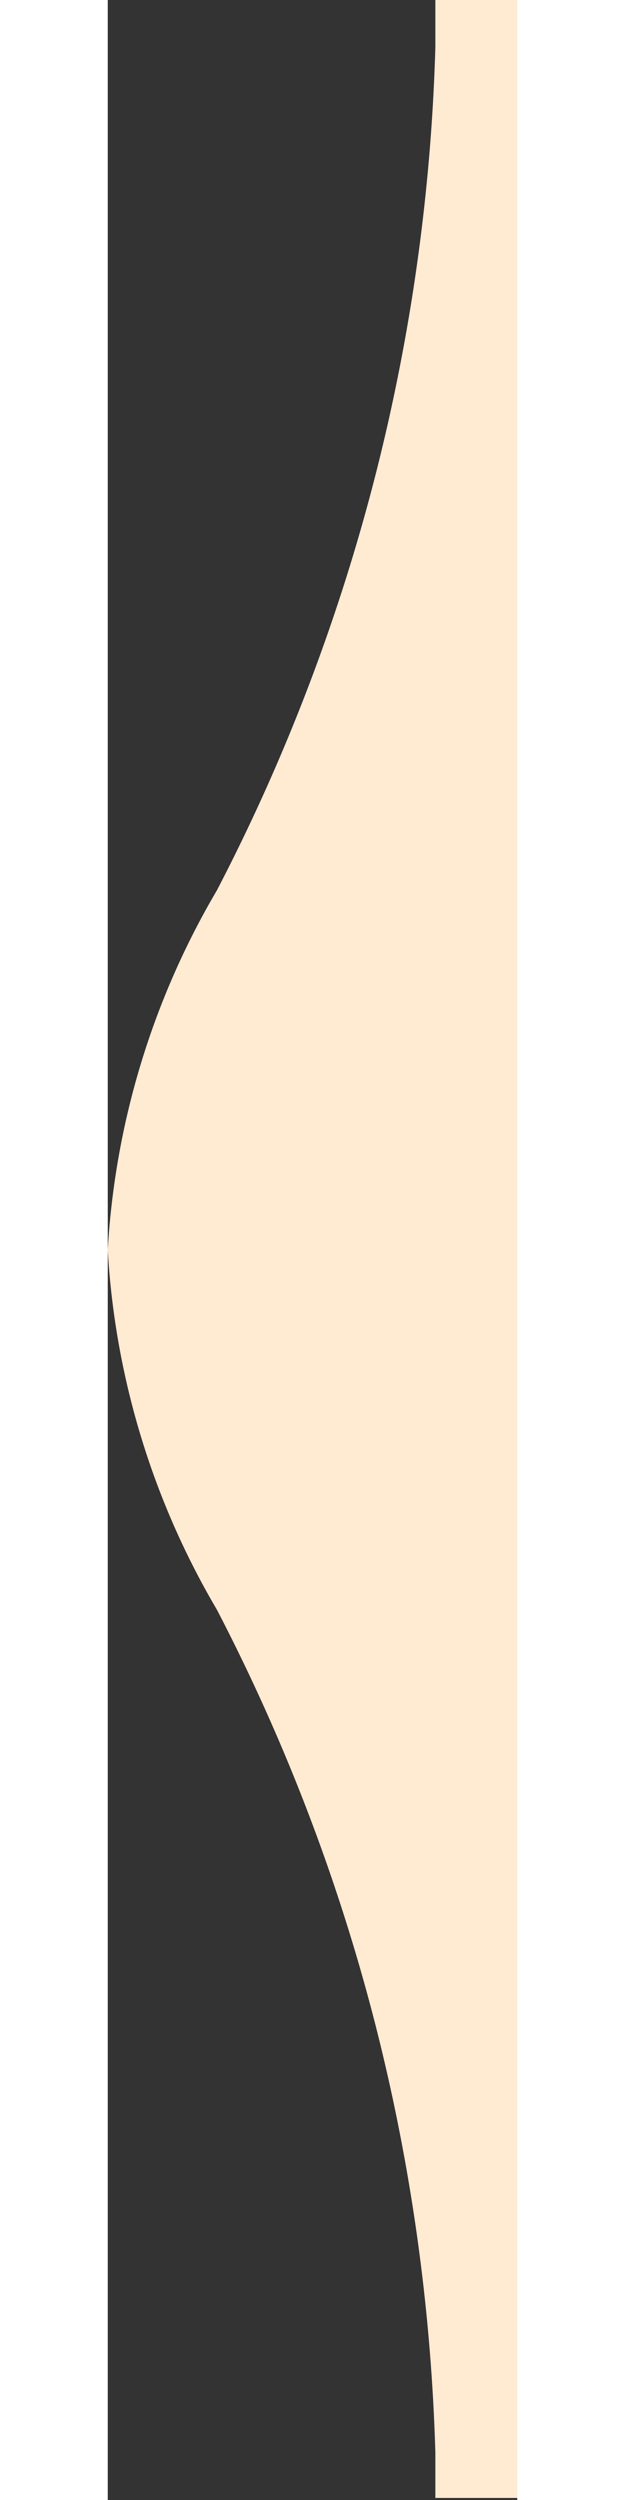 <svg xmlns='http://www.w3.org/2000/svg' width='20' height='80' viewBox='0 0 20 122.1'><rect x="0" y="0" width="20" height="122.1" fill="#333333" stroke="none"/><path data-name='Union 1' d='M16.038 122H16v-2.213a95.805 95.805 0 00-2.886-20.735 94.894 94.894 0 00-7.783-20.434A39.039 39.039 0 010 61.051a39.035 39.035 0 015.331-17.567 94.9 94.9 0 007.783-20.435A95.746 95.746 0 0016 2.314V0h4v122h-3.961v.1l-.001-.1z' fill='#ffead2'/></svg>